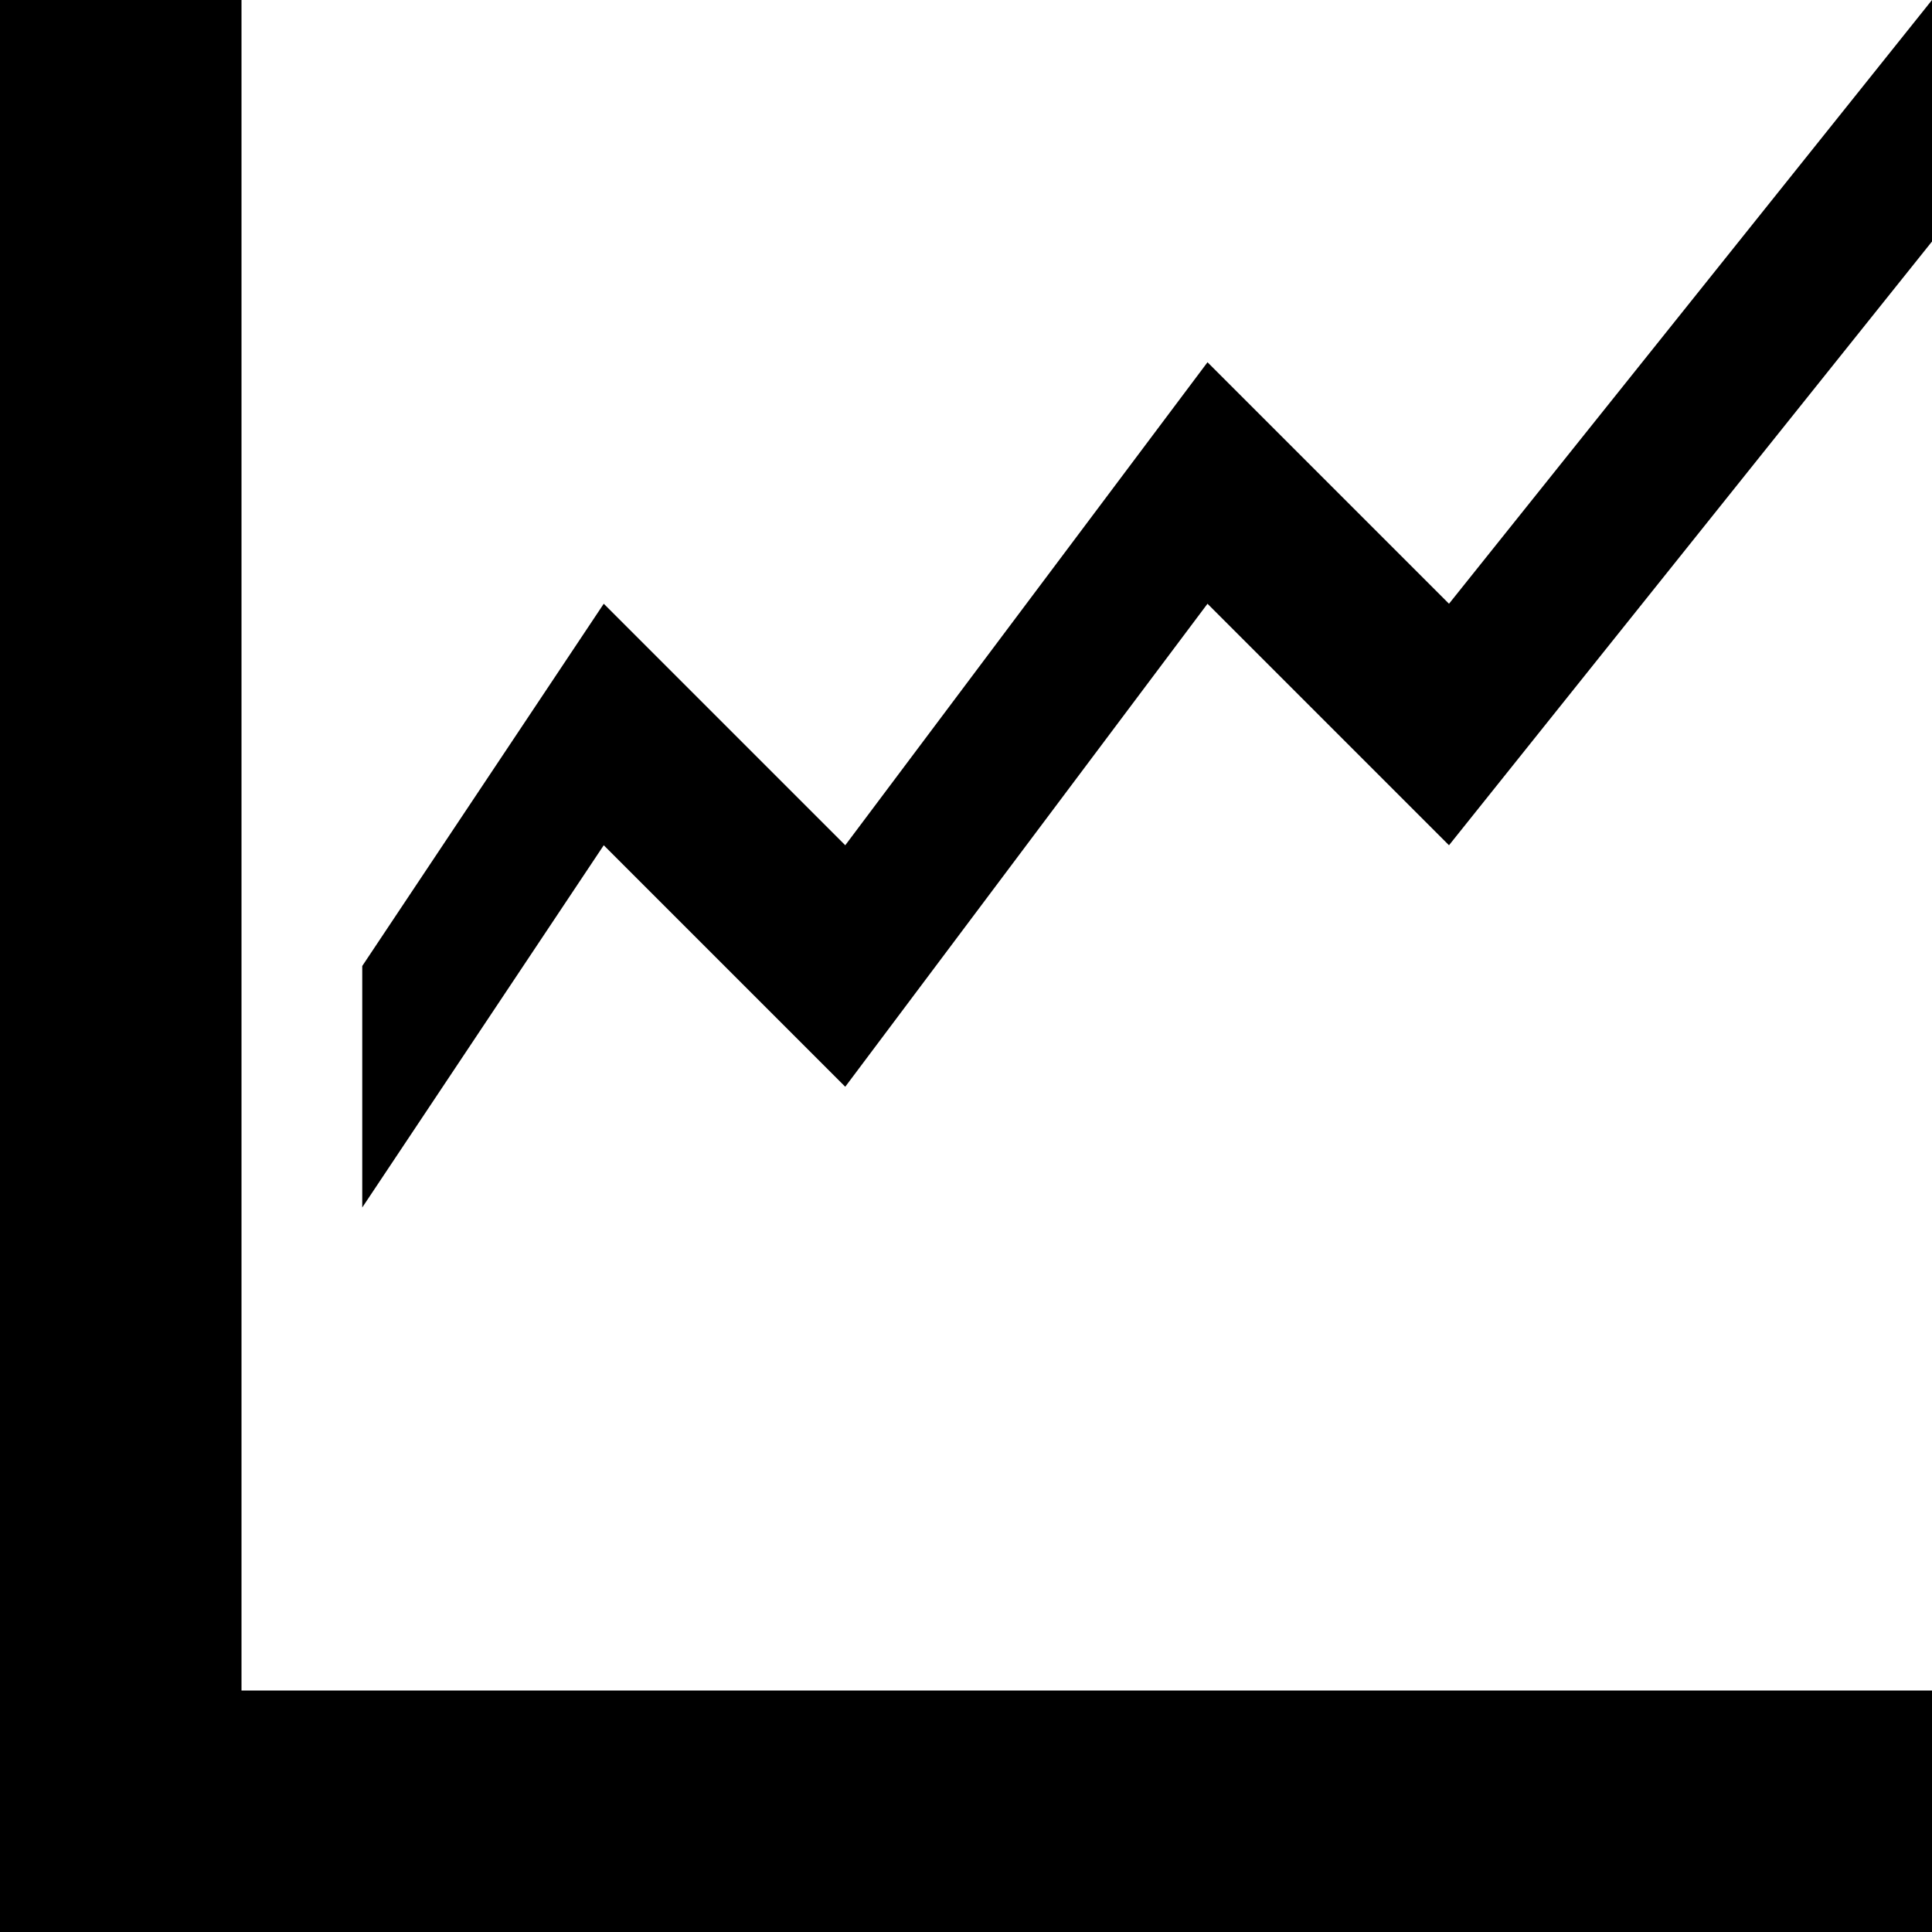 <svg class="icon" style="width: 1em; height: 1em;vertical-align: middle;fill: currentColor;overflow: hidden;" viewBox="0 0 1024 1024" version="1.1" xmlns="http://www.w3.org/2000/svg"><path d="M64 1024 0 1024 0 0 128 0 128 896 1024 896 1024 1024 64 1024ZM192 512 192 640 320 448 448 576 640 320 768 448 1024 128 1024 0 768 320 640 192 448 448 320 320 192 512Z" /></svg>